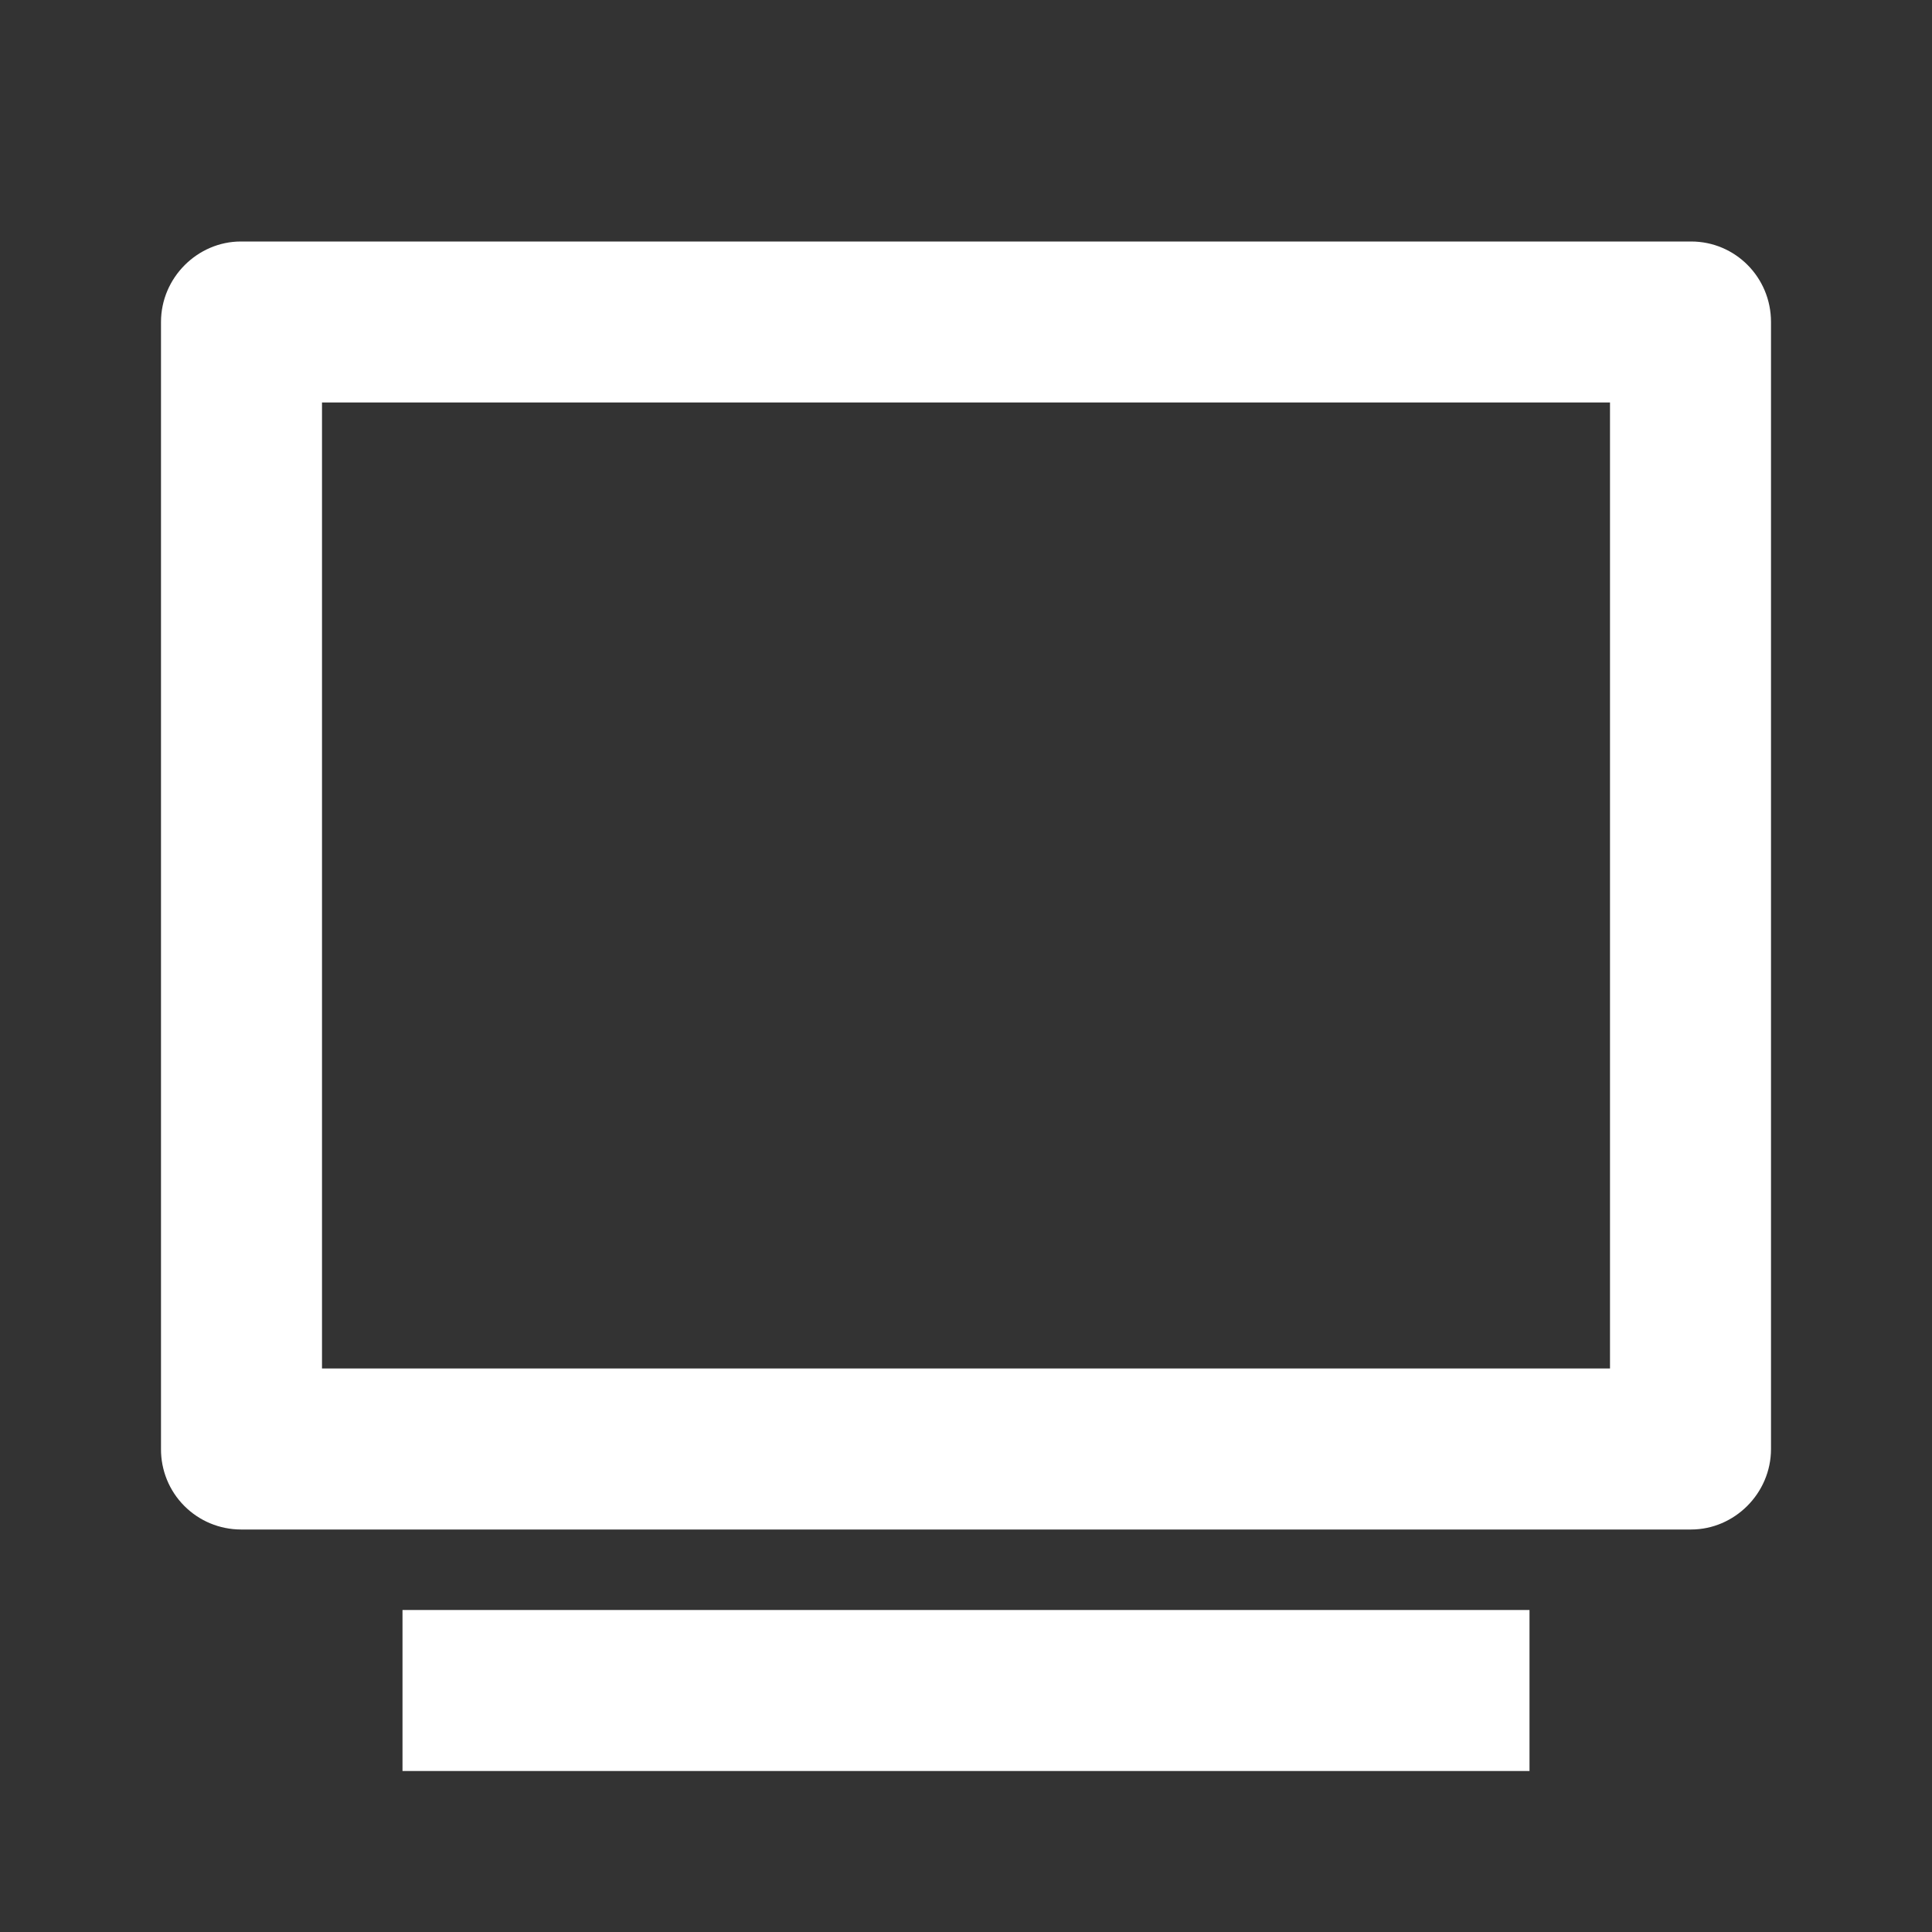 <svg viewBox="0 0 60 60" fill="none" xmlns="http://www.w3.org/2000/svg">
<rect x="0" y="0" width="60" height="60" fill="#333333" stroke="none"/>
<path d="M5 10C5 8.62 6.138 7.5 7.48 7.5H52.52C53.89 7.5 55 8.613 55 10V45C55 46.38 53.862 47.5 52.52 47.5H7.48C7.153 47.499 6.829 47.434 6.527 47.308C6.225 47.182 5.951 46.997 5.721 46.765C5.49 46.533 5.308 46.257 5.184 45.954C5.061 45.651 4.998 45.327 5 45V10ZM10 12.5V42.5H50V12.5H10ZM12.5 50H47.5V55H12.5V50Z" fill="#FFFFFF"/>
</svg>
